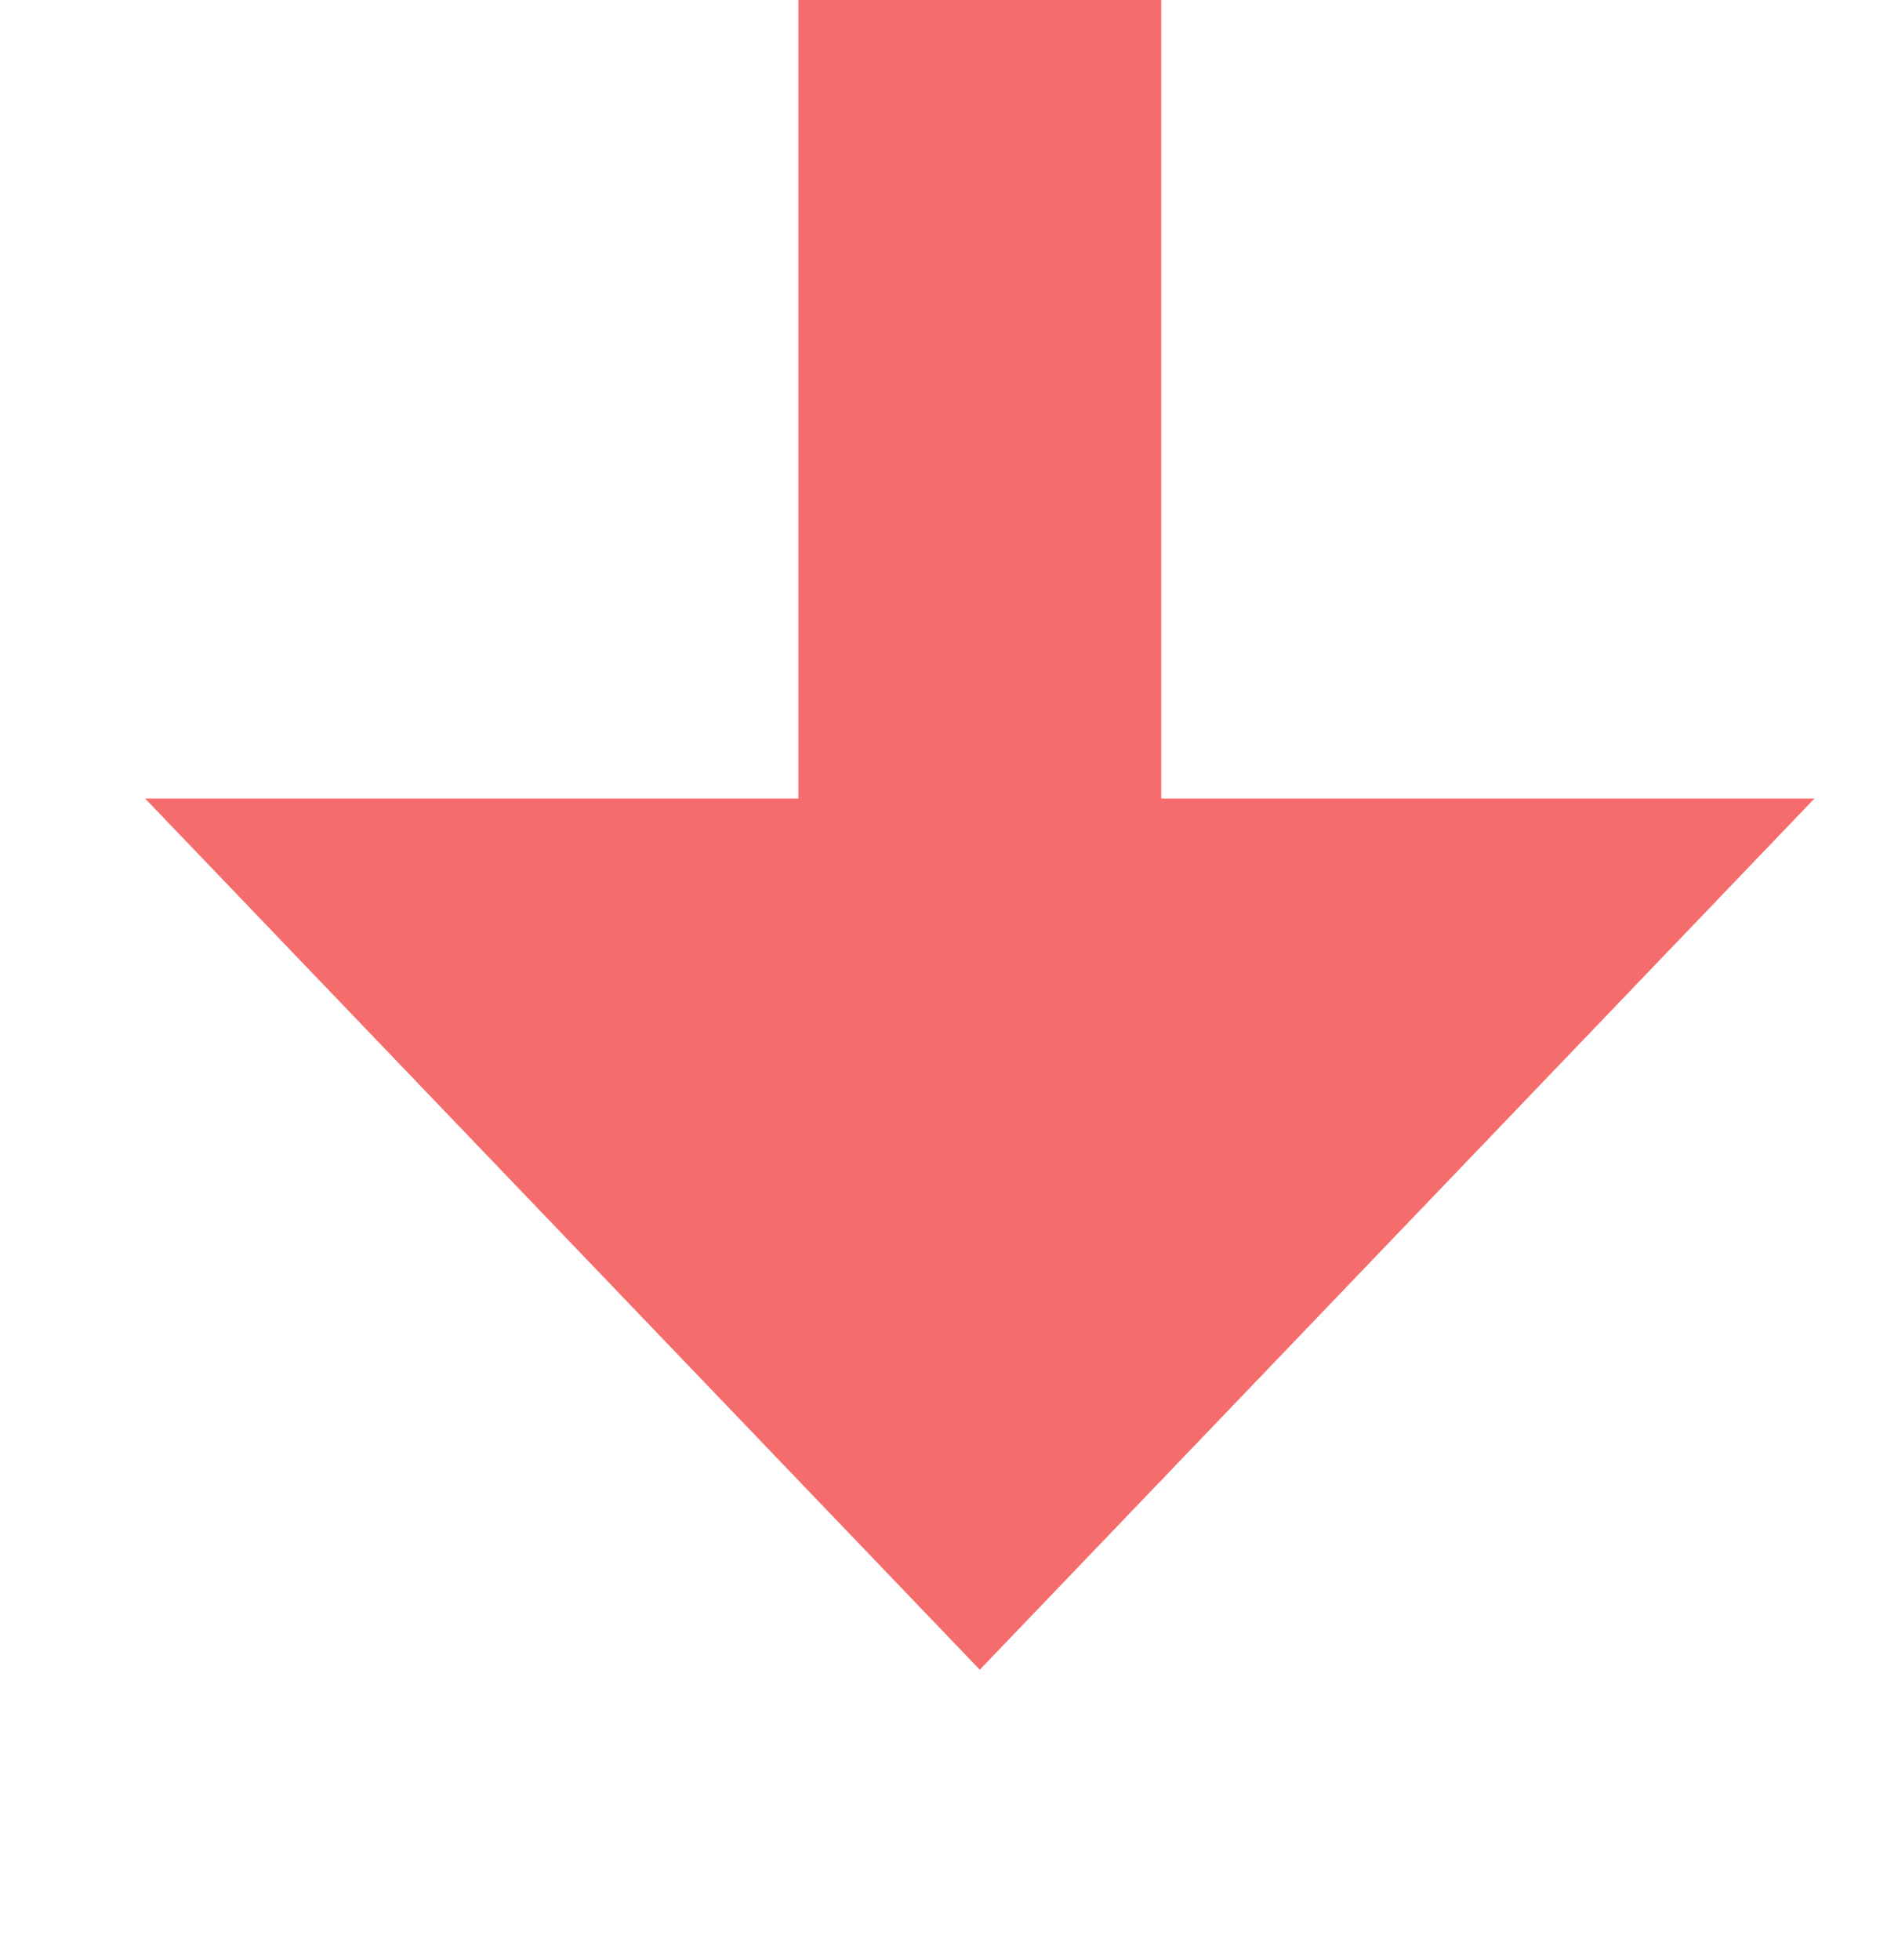 ﻿<?xml version="1.0" encoding="utf-8"?>
<svg version="1.1" xmlns:xlink="http://www.w3.org/1999/xlink" width="26px" height="27px" preserveAspectRatio="xMidYMin meet" viewBox="169 301  24 27" xmlns="http://www.w3.org/2000/svg">
  <defs>
    <mask fill="white" id="clip156">
      <path d="M 138 256  L 224 256  L 224 284  L 138 284  Z M 138 217  L 224 217  L 224 337  L 138 337  Z " fill-rule="evenodd" />
    </mask>
  </defs>
  <path d="M 181.5 256  L 181.5 217  M 181.5 284  L 181.5 315  " stroke-width="5" stroke="#f56c6c" fill="none" />
  <path d="M 170 312  L 181.5 324  L 193 312  L 170 312  Z " fill-rule="nonzero" fill="#f56c6c" stroke="none" mask="url(#clip156)" />
</svg>
